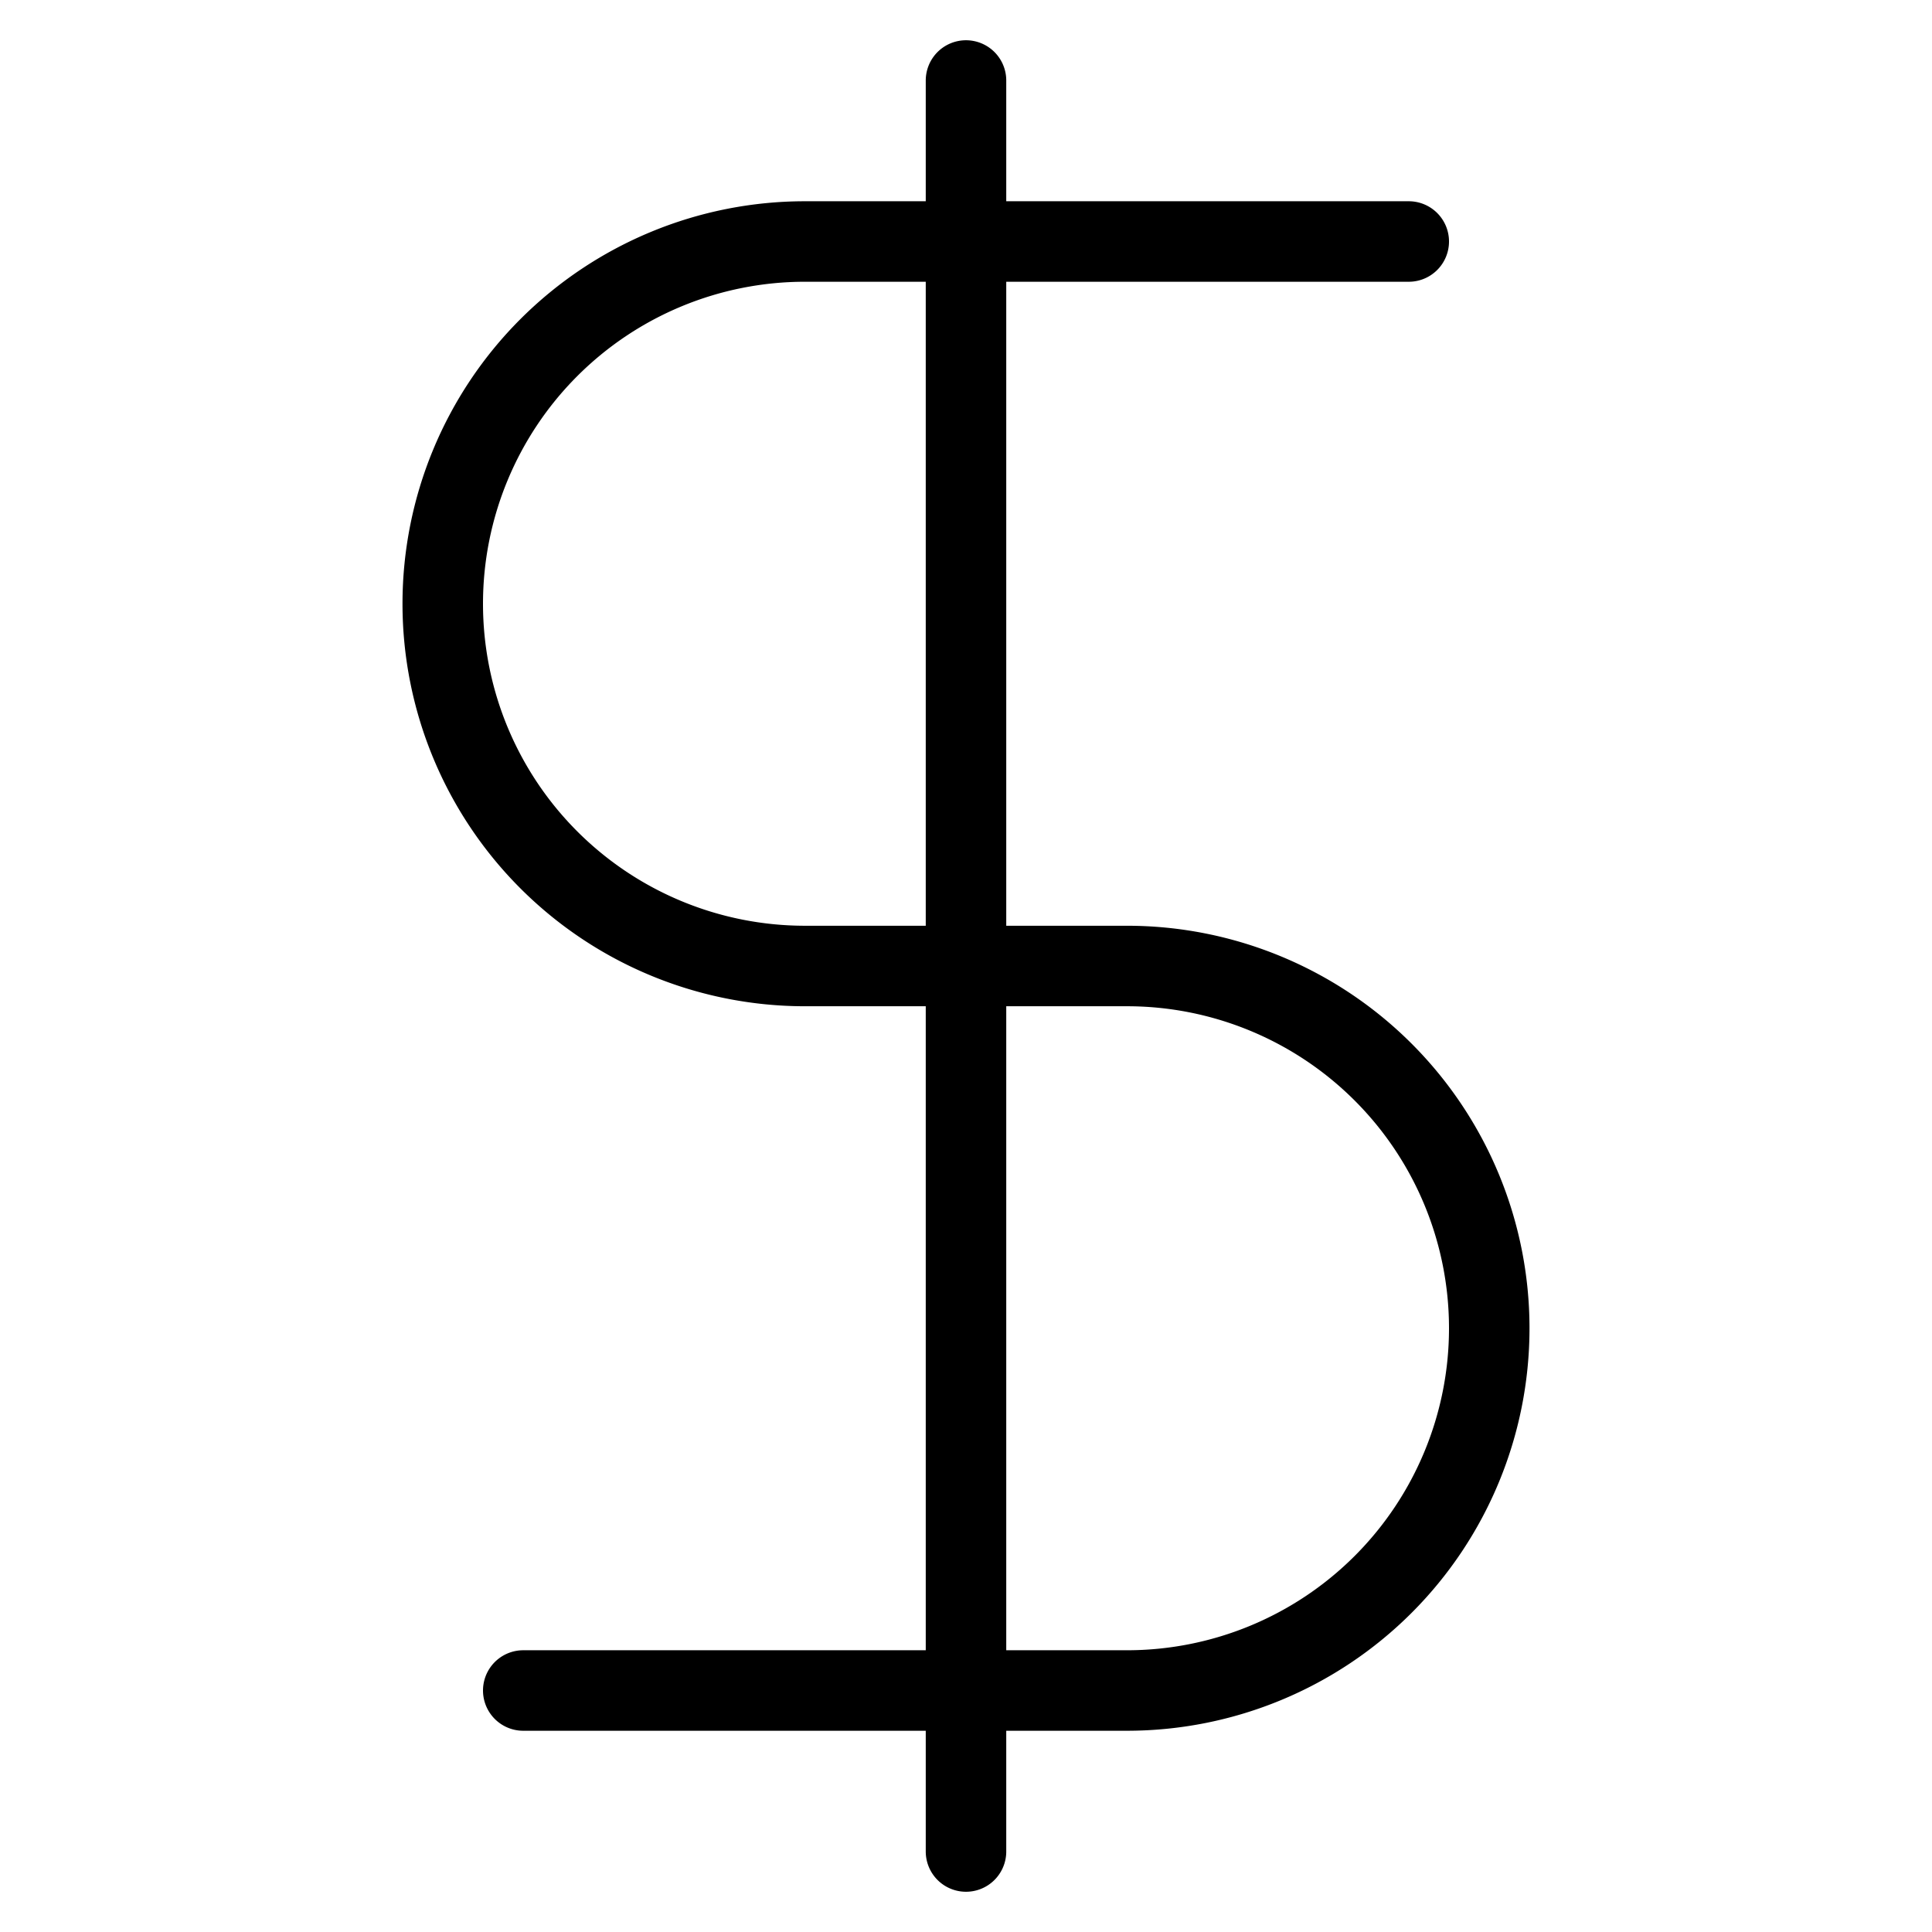 <svg fill-opacity="1" stroke-opacity="1" xmlns="http://www.w3.org/2000/svg" width="48" height="48" fill="none" viewBox="0 0 48 48"><path stroke="#000" stroke-linecap="round" stroke-linejoin="round" stroke-width="2" d="M24 2v44M35 6H20a9 9 0 1 0 0 18M13 42h15a9 9 0 1 0 0-18h-8"/></svg>